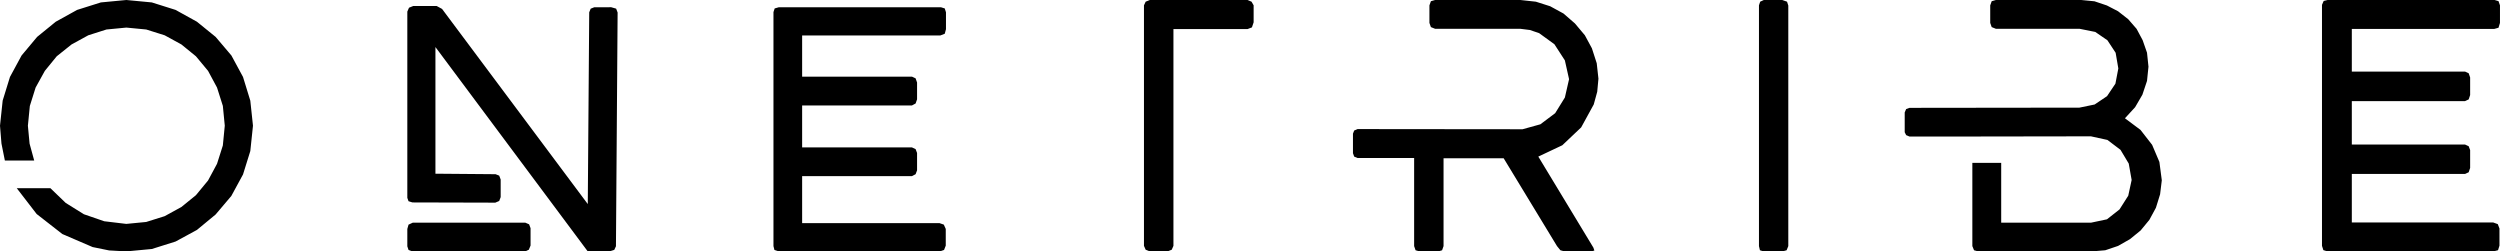 <svg width="179" height="18" viewBox="0 0 179 18" fill="none" xmlns="http://www.w3.org/2000/svg">
<g clip-path="url(#clip0_696_7808)">
<path fill-rule="evenodd" clip-rule="evenodd" d="M166.653 18H178.529L178.859 17.915L178.962 17.587V16.36L178.841 16.048L178.511 15.928H168.39V12.455H176.498L176.757 12.334L176.862 12.024V10.746L176.757 10.47L176.498 10.349H168.39V7.239H176.498L176.757 7.118L176.862 6.806V5.545L176.757 5.246L176.498 5.125H168.39V2.073H178.581L178.893 1.987L178.998 1.642V0.381L178.893 0.082L178.617 0H166.653L166.376 0.069L166.254 0.346V17.603L166.353 17.91L166.653 18ZM126.289 0L126.029 0.121L125.942 0.381V17.621L126.011 17.919L126.289 18.005H127.609L127.921 17.919L128.042 17.621V0.397L127.952 0.121L127.609 0H126.289ZM89.327 0H82.329L82.029 0.121L81.908 0.381V17.603L82.029 17.879L82.329 18H83.597L83.897 17.879L84.018 17.603V2.081H89.327L89.639 1.96L89.76 1.597V0.381L89.61 0.121L89.327 0ZM97.202 9.242L96.959 9.346L96.872 9.57V10.97L96.959 11.212L97.202 11.315H101.252V17.621L101.355 17.919L101.655 18.005H102.975L103.253 17.919L103.358 17.621V11.333H107.663L111.482 17.621L111.725 17.919L112.039 18.005H113.948L114.157 17.936L114.086 17.728L110.143 11.212L111.862 10.4L113.212 9.121L114.112 7.479L114.362 6.567L114.448 5.634L114.326 4.528L113.98 3.458L113.476 2.525L112.765 1.679L111.949 0.97L110.993 0.448L109.969 0.121L108.859 0H102.752L102.452 0.087L102.347 0.385V1.642L102.452 1.94L102.752 2.061H108.847L109.541 2.148L110.201 2.373L111.295 3.167L112.045 4.325L112.345 5.669L112.045 6.982L111.35 8.104L110.291 8.9L109.015 9.254L97.202 9.242ZM136.723 7.722L136.48 7.809L136.377 8.051V9.467L136.48 9.675L136.723 9.778H138.963L149.71 9.761L150.891 10.019L151.828 10.728L152.418 11.712L152.626 12.887L152.383 14.01L151.758 14.994L150.858 15.703L149.712 15.945H143.286V11.661H141.22V17.621L141.342 17.919L141.654 18.005H149.727L150.735 17.919L151.654 17.608L152.505 17.124L153.268 16.502L153.894 15.742L154.363 14.878L154.663 13.91L154.785 12.909L154.613 11.595L154.092 10.37L153.258 9.299L152.146 8.469L152.875 7.675L153.396 6.779L153.726 5.794L153.831 4.776L153.726 3.773L153.414 2.878L152.98 2.066L152.38 1.375L151.65 0.804L150.852 0.391L149.967 0.093L149.016 0H142.905L142.605 0.087L142.5 0.385V1.642L142.605 1.94L142.905 2.061H148.894L150.022 2.287L150.891 2.884L151.48 3.779L151.672 4.901L151.464 5.99L150.864 6.885L149.977 7.482L148.884 7.707L136.723 7.722ZM55.767 18H67.294L67.594 17.897L67.716 17.587V16.392L67.576 16.082L67.276 15.978H57.433V12.61H65.298L65.557 12.473L65.662 12.195V10.952L65.557 10.676L65.298 10.555H57.433V7.549H65.298L65.557 7.41L65.662 7.112V5.907L65.557 5.609L65.298 5.488H57.433V2.537H67.333L67.645 2.416L67.732 2.09V0.881L67.645 0.604L67.368 0.518H55.767L55.467 0.604L55.38 0.864V17.621L55.449 17.897L55.767 18ZM37.616 15.945H29.551L29.251 16.084L29.164 16.394V17.637L29.251 17.897L29.528 18H37.606L37.865 17.879L37.988 17.581V16.336L37.883 16.06L37.616 15.945ZM43.63 0.518H42.554L42.293 0.622L42.188 0.881L42.085 14.612L31.651 0.639L31.268 0.431H29.585L29.285 0.552L29.164 0.83V14.166L29.251 14.408L29.528 14.494L35.465 14.51L35.743 14.39L35.848 14.113V12.852L35.743 12.576L35.483 12.473L31.177 12.437V3.369L42.08 17.995H43.651L43.981 17.892L44.102 17.633L44.221 0.896L44.116 0.619L43.751 0.515L43.63 0.518ZM9.045 0L7.223 0.173L5.522 0.709L3.993 1.555L2.657 2.643L1.545 3.973L0.713 5.51L0.191 7.203L0 9L0.105 10.279L0.348 11.492H2.448L2.118 10.284L1.997 9.004L2.136 7.588L2.55 6.269L3.21 5.075L4.062 4.03L5.121 3.184L6.321 2.527L7.623 2.112L9.047 1.975L10.47 2.112L11.79 2.527L12.99 3.184L14.028 4.03L14.897 5.075L15.539 6.269L15.956 7.582L16.094 8.999L15.956 10.415L15.539 11.728L14.897 12.922L14.028 13.976L12.987 14.822L11.787 15.479L10.467 15.893L9.044 16.031L7.464 15.842L6.006 15.34L4.704 14.528L3.609 13.475H1.2L2.624 15.322L4.464 16.757L6.633 17.69L7.814 17.931L9.047 18L10.871 17.828L12.572 17.293L14.1 16.463L15.438 15.358L16.563 14.03L17.4 12.49L17.922 10.815L18.113 9L17.922 7.209L17.4 5.51L16.568 3.973L15.44 2.643L14.1 1.555L12.57 0.709L10.869 0.173L9.045 0Z" fill="black"/>
</g>
<defs>
<clipPath id="clip0_696_7808">
<rect width="179" height="18" fill="white"/>
</clipPath>
</defs>
</svg>
